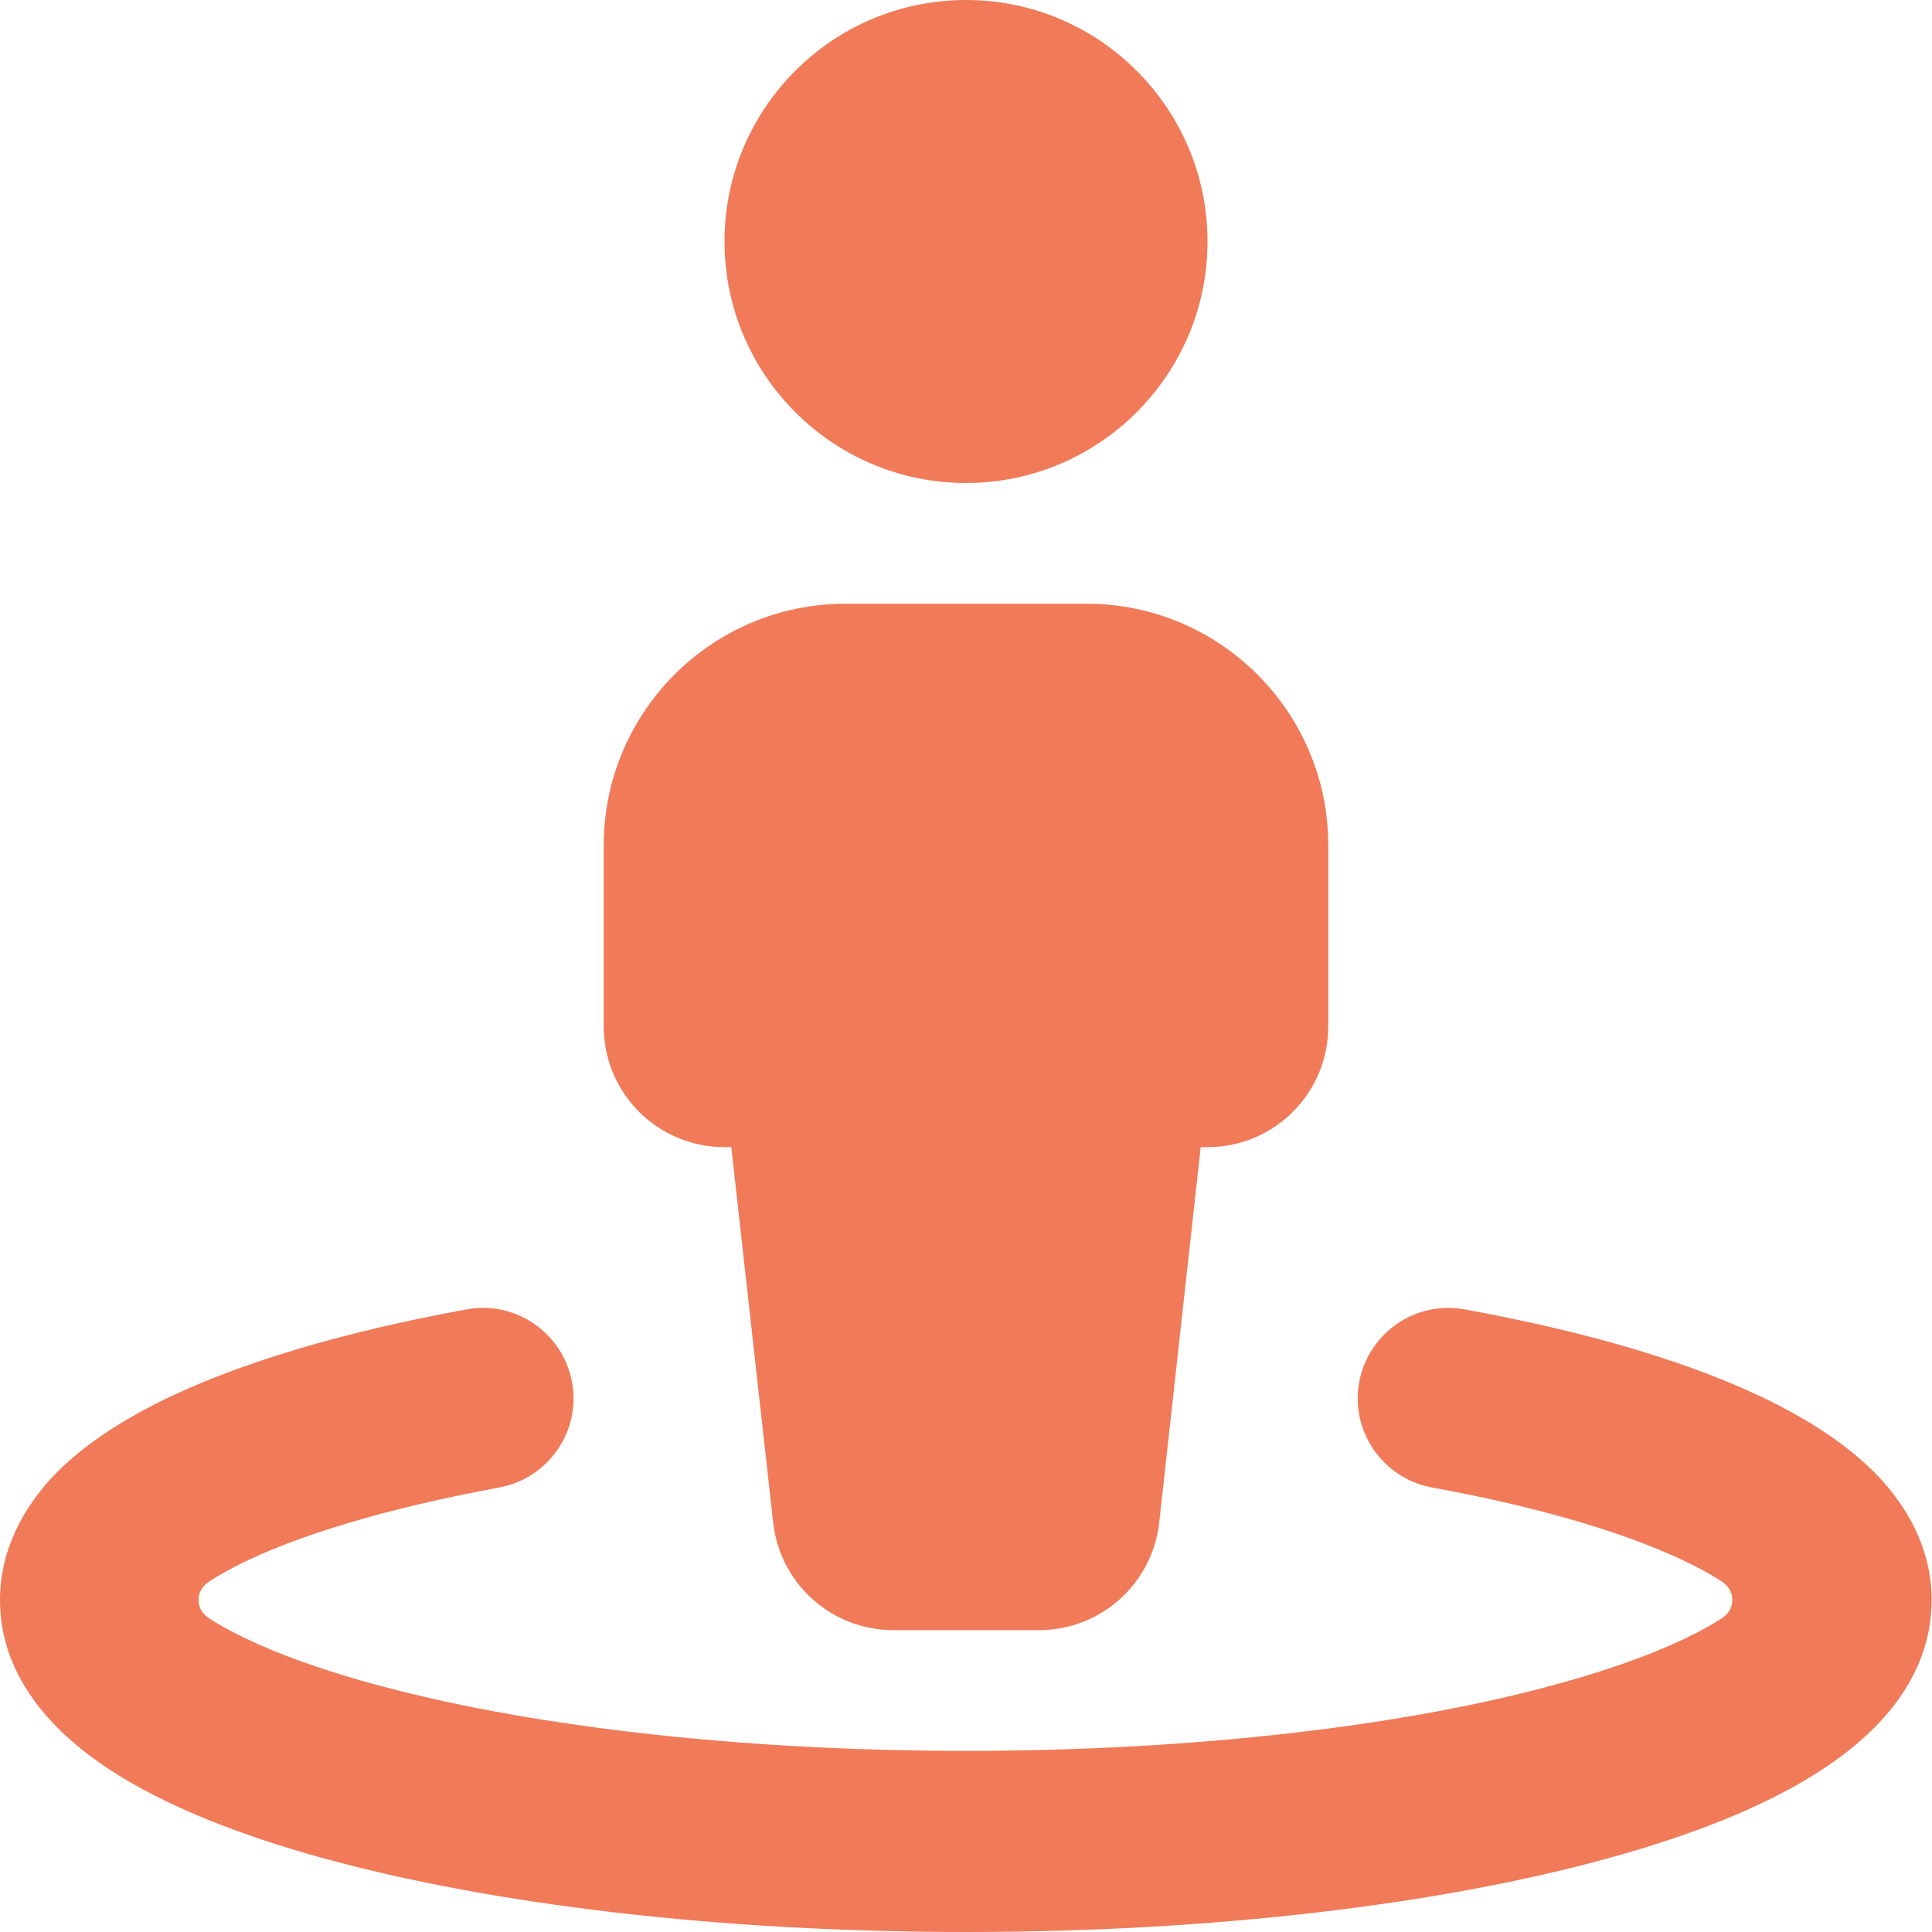 <?xml version="1.0" encoding="utf-8"?>
<!-- Generator: Adobe Illustrator 23.0.0, SVG Export Plug-In . SVG Version: 6.00 Build 0)  -->
<svg version="1.1"
  id="Camada_1"
  xmlns="http://www.w3.org/2000/svg"
  xmlns:xlink="http://www.w3.org/1999/xlink"
  x="0px"
  y="0px"
  width="24"
  height="24"
  viewBox="0 0 512 512"
  style="enable-background:new 0 0 512 512;"
  xml:space="preserve">
<style type="text/css">
	.st0{fill:#F17A59;}
</style>
<path class="st0" d="M320,64c0-35.3-28.7-64-64-64s-64,28.7-64,64s28.7,64,64,64S320,99.3,320,64z M224,160c-35.3,0-64,28.7-64,64
	v48c0,17.7,14.3,32,32,32h1.8l11.1,99.5c1.8,16.2,15.5,28.5,31.8,28.5h38.7c16.3,0,30-12.3,31.8-28.5l11-99.5h1.8
	c17.7,0,32-14.3,32-32v-48c0-35.3-28.7-64-64-64H224z M132.3,394.2c13-2.4,21.7-14.9,19.3-27.9s-14.9-21.7-27.9-19.3
	c-32.4,5.9-60.9,14.2-82,24.8c-10.5,5.3-20.3,11.7-27.8,19.6C6.4,399.5,0,410.5,0,424c0,21.4,15.5,36.1,29.1,45
	c14.7,9.6,34.3,17.3,56.4,23.4C130.2,504.7,190.4,512,256,512s125.8-7.3,170.4-19.6c22.1-6.1,41.8-13.8,56.4-23.4
	c13.7-8.9,29.1-23.6,29.1-45c0-13.5-6.4-24.5-14-32.6c-7.5-7.9-17.3-14.3-27.8-19.6c-21-10.6-49.5-18.9-82-24.8
	c-13-2.4-25.5,6.3-27.9,19.3s6.3,25.5,19.3,27.9c30.2,5.5,53.7,12.8,69,20.5c3.2,1.6,5.8,3.1,7.9,4.5c3.6,2.4,3.6,7.2,0,9.6
	c-8.8,5.7-23.1,11.8-43,17.3C374.3,457,318.5,464,256,464s-118.3-7-157.7-17.9c-19.9-5.5-34.2-11.6-43-17.3c-3.6-2.4-3.6-7.2,0-9.6
	c2.1-1.4,4.8-2.9,7.9-4.5C78.5,407,102,399.8,132.3,394.2L132.3,394.2z"/>
</svg>
